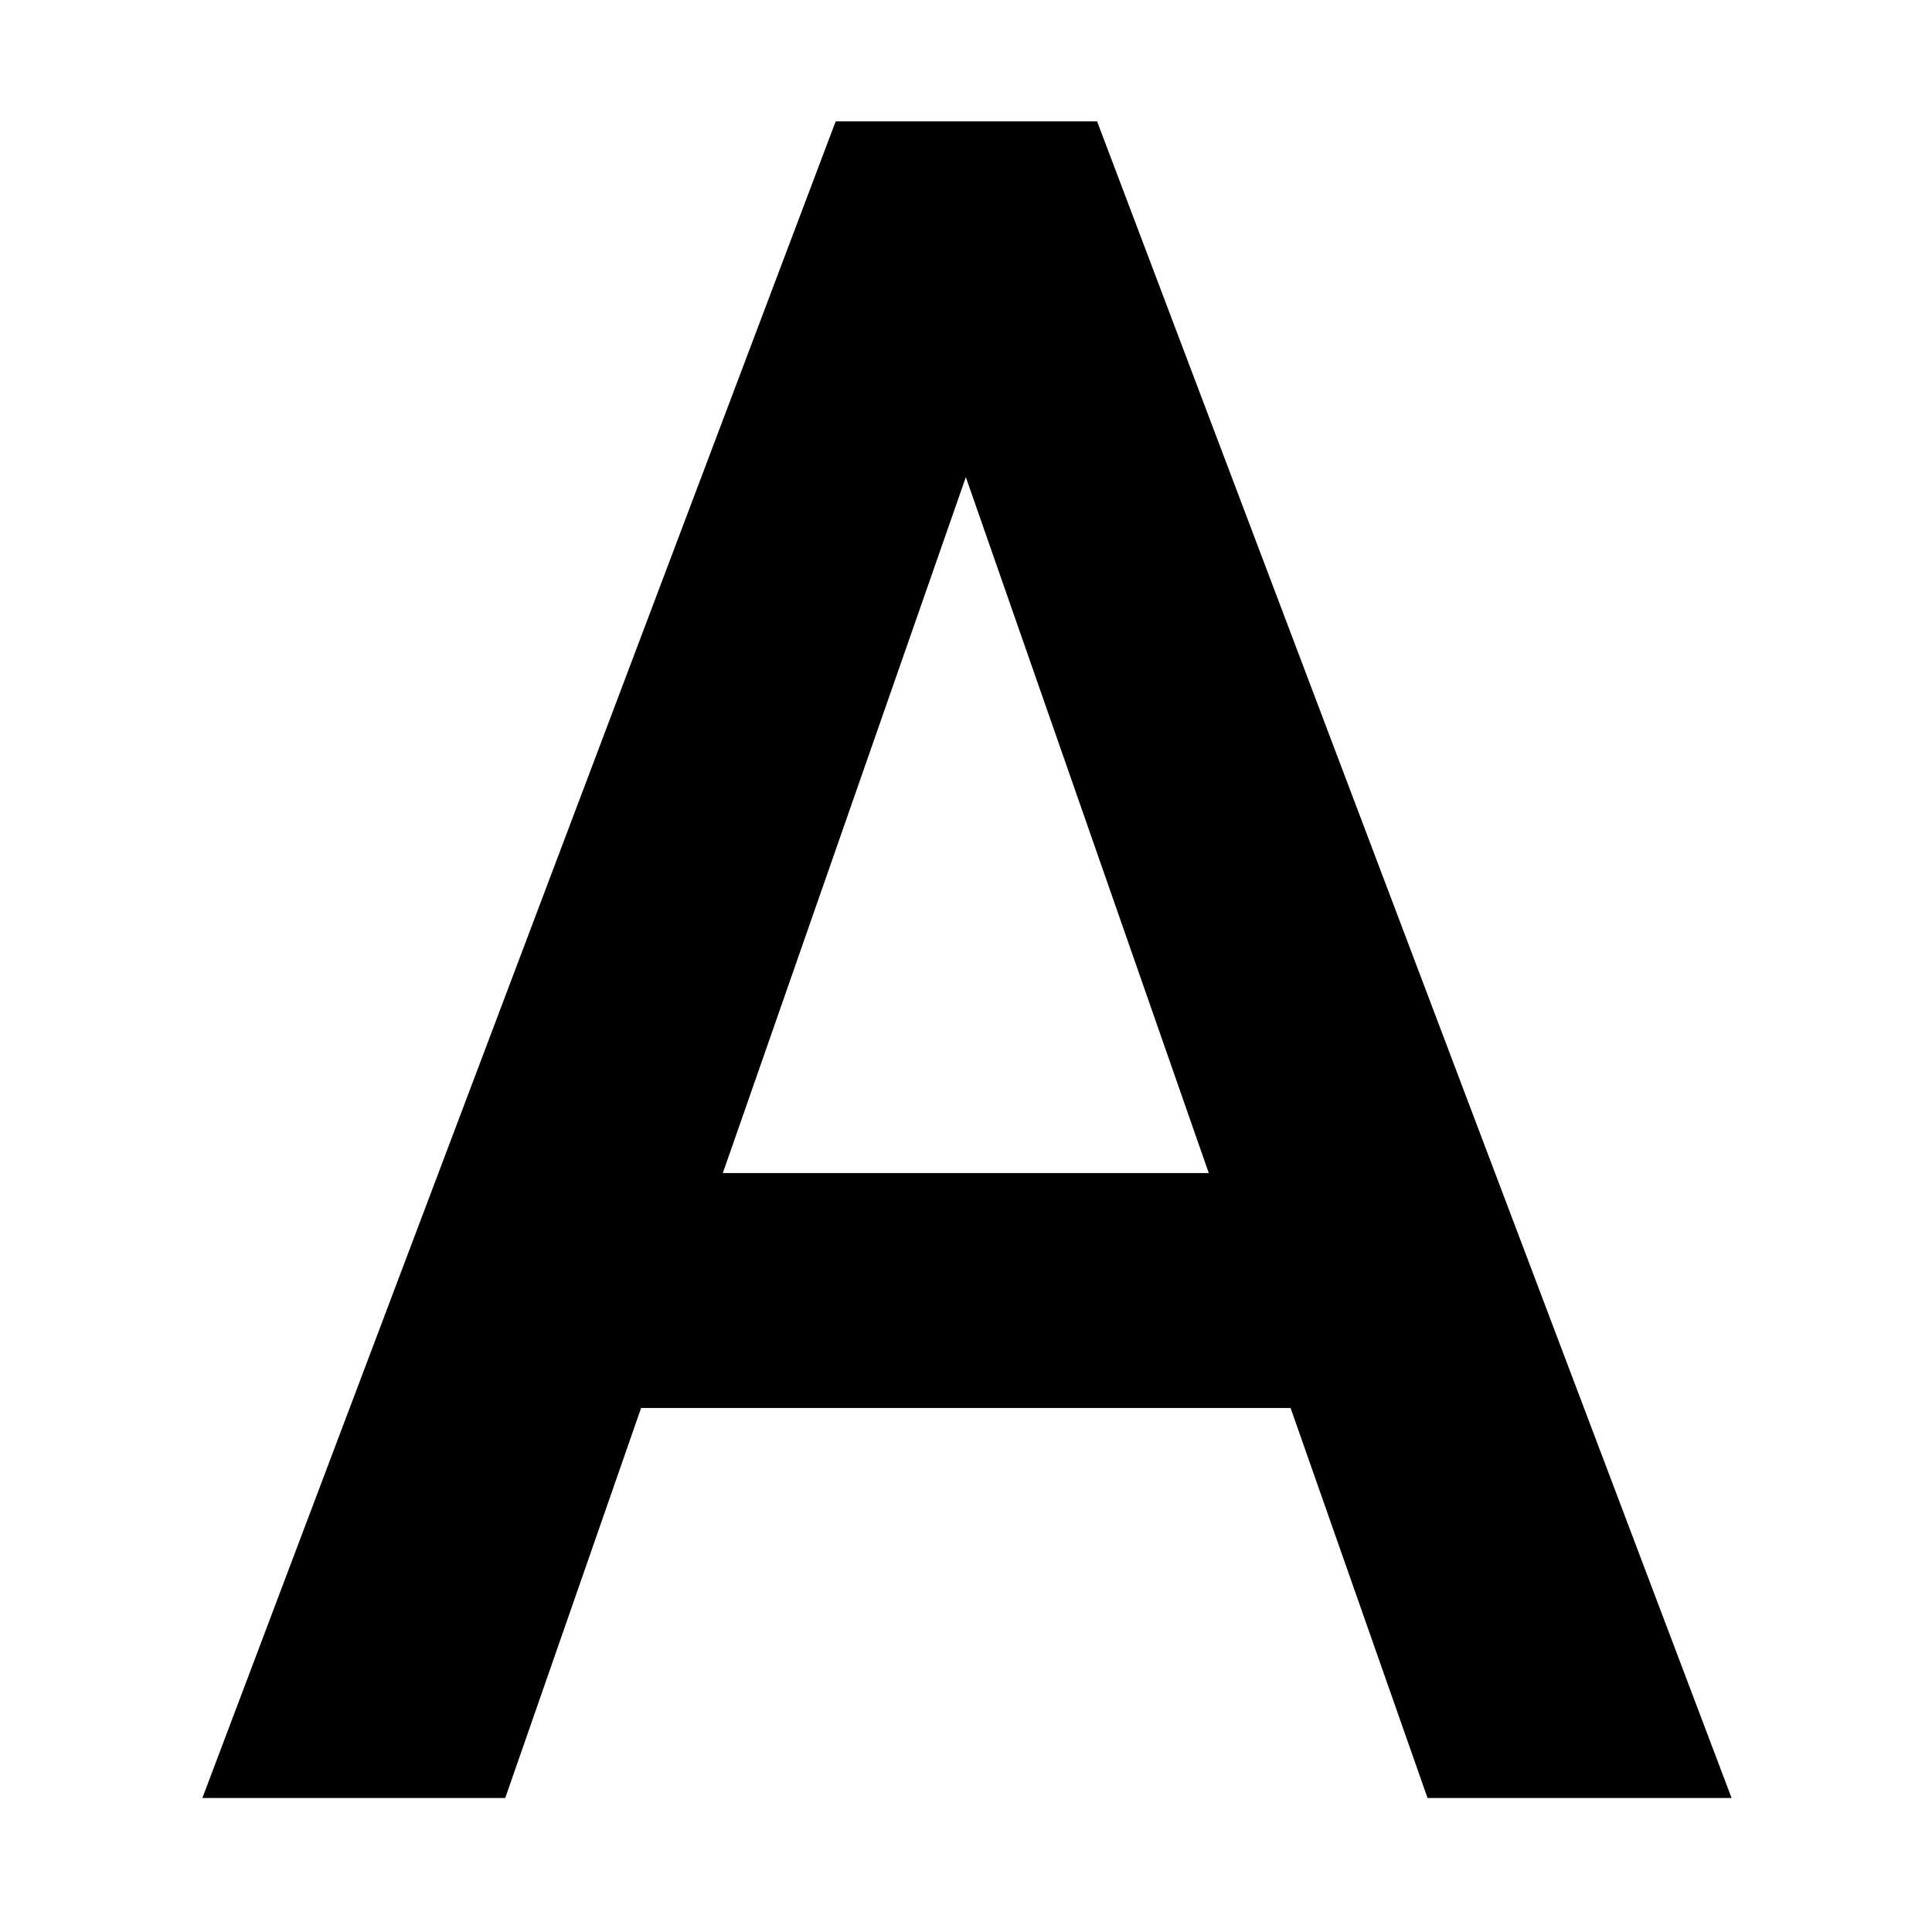 <?xml version="1.0" encoding="UTF-8" standalone="no"?>
<!DOCTYPE svg PUBLIC "-//W3C//DTD SVG 1.1//EN" "http://www.w3.org/Graphics/SVG/1.1/DTD/svg11.dtd">
<svg width="100%" height="100%" viewBox="0 0 20 20" version="1.1" xmlns="http://www.w3.org/2000/svg"  xml:space="preserve"  style="fill-rule:evenodd;clip-rule:evenodd;stroke-linejoin:round;stroke-miterlimit:2;">
    <g id="Path_3511" transform="matrix(0.939,0,0,0.939,10.004,18.613)">
        <path d="M3.574,-4.3L-3.586,-4.3L-5.084,0L-8.423,0L-1.441,-18.484L1.441,-18.484L8.436,0L5.084,0L3.574,-4.3ZM-2.685,-6.89L2.672,-6.89L-0.006,-14.562L-2.685,-6.89Z" style="fill-rule:nonzero;"/>
    </g>
</svg>
